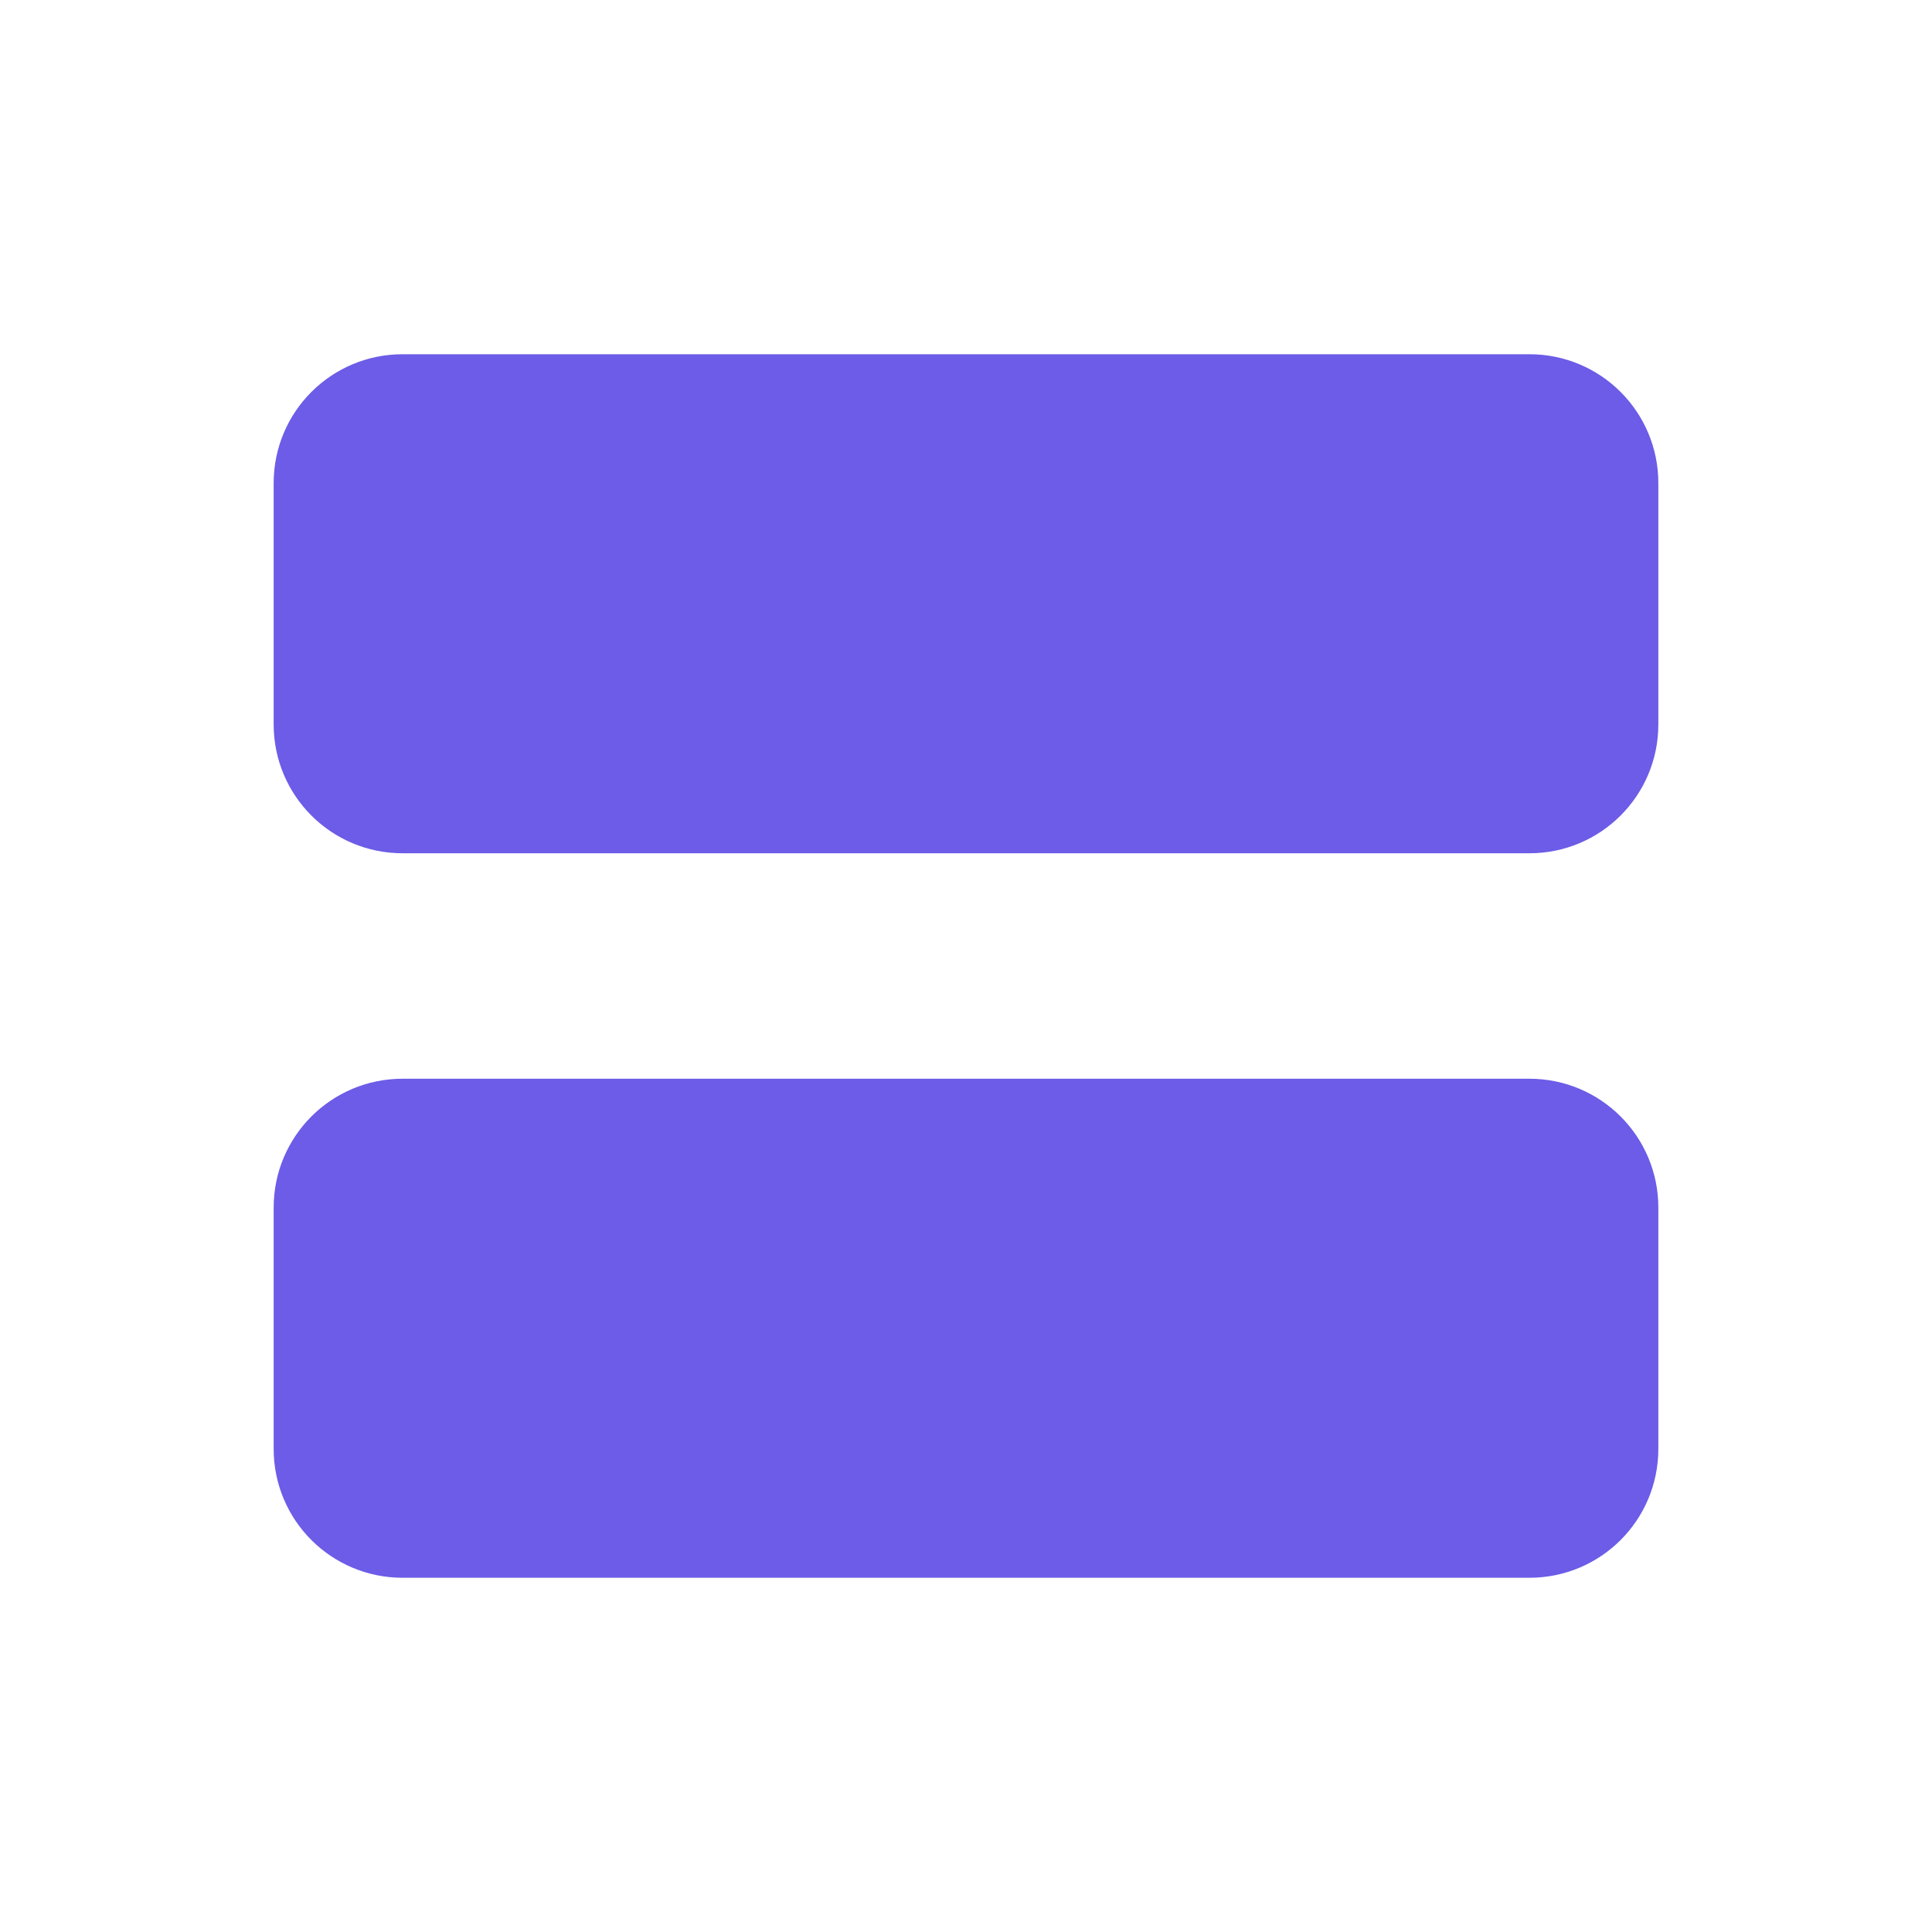 <svg width="20" height="20" viewBox="0 0 20 20" fill="none" xmlns="http://www.w3.org/2000/svg">
<path d="M15.833 11.667H4.167C3.706 11.667 3.333 12.04 3.333 12.5V15C3.333 15.46 3.706 15.833 4.167 15.833H15.833C16.294 15.833 16.667 15.46 16.667 15V12.5C16.667 12.04 16.294 11.667 15.833 11.667Z" fill="#6C5CE7" stroke="#6C5CE7" stroke-linecap="round" stroke-linejoin="round"/>
<path d="M15.833 4.167H4.167C3.706 4.167 3.333 4.54 3.333 5V7.5C3.333 7.96 3.706 8.333 4.167 8.333H15.833C16.294 8.333 16.667 7.96 16.667 7.5V5C16.667 4.54 16.294 4.167 15.833 4.167Z" fill="#6C5CE7" stroke="#6C5CE7" stroke-linecap="round" stroke-linejoin="round"/>
</svg>
